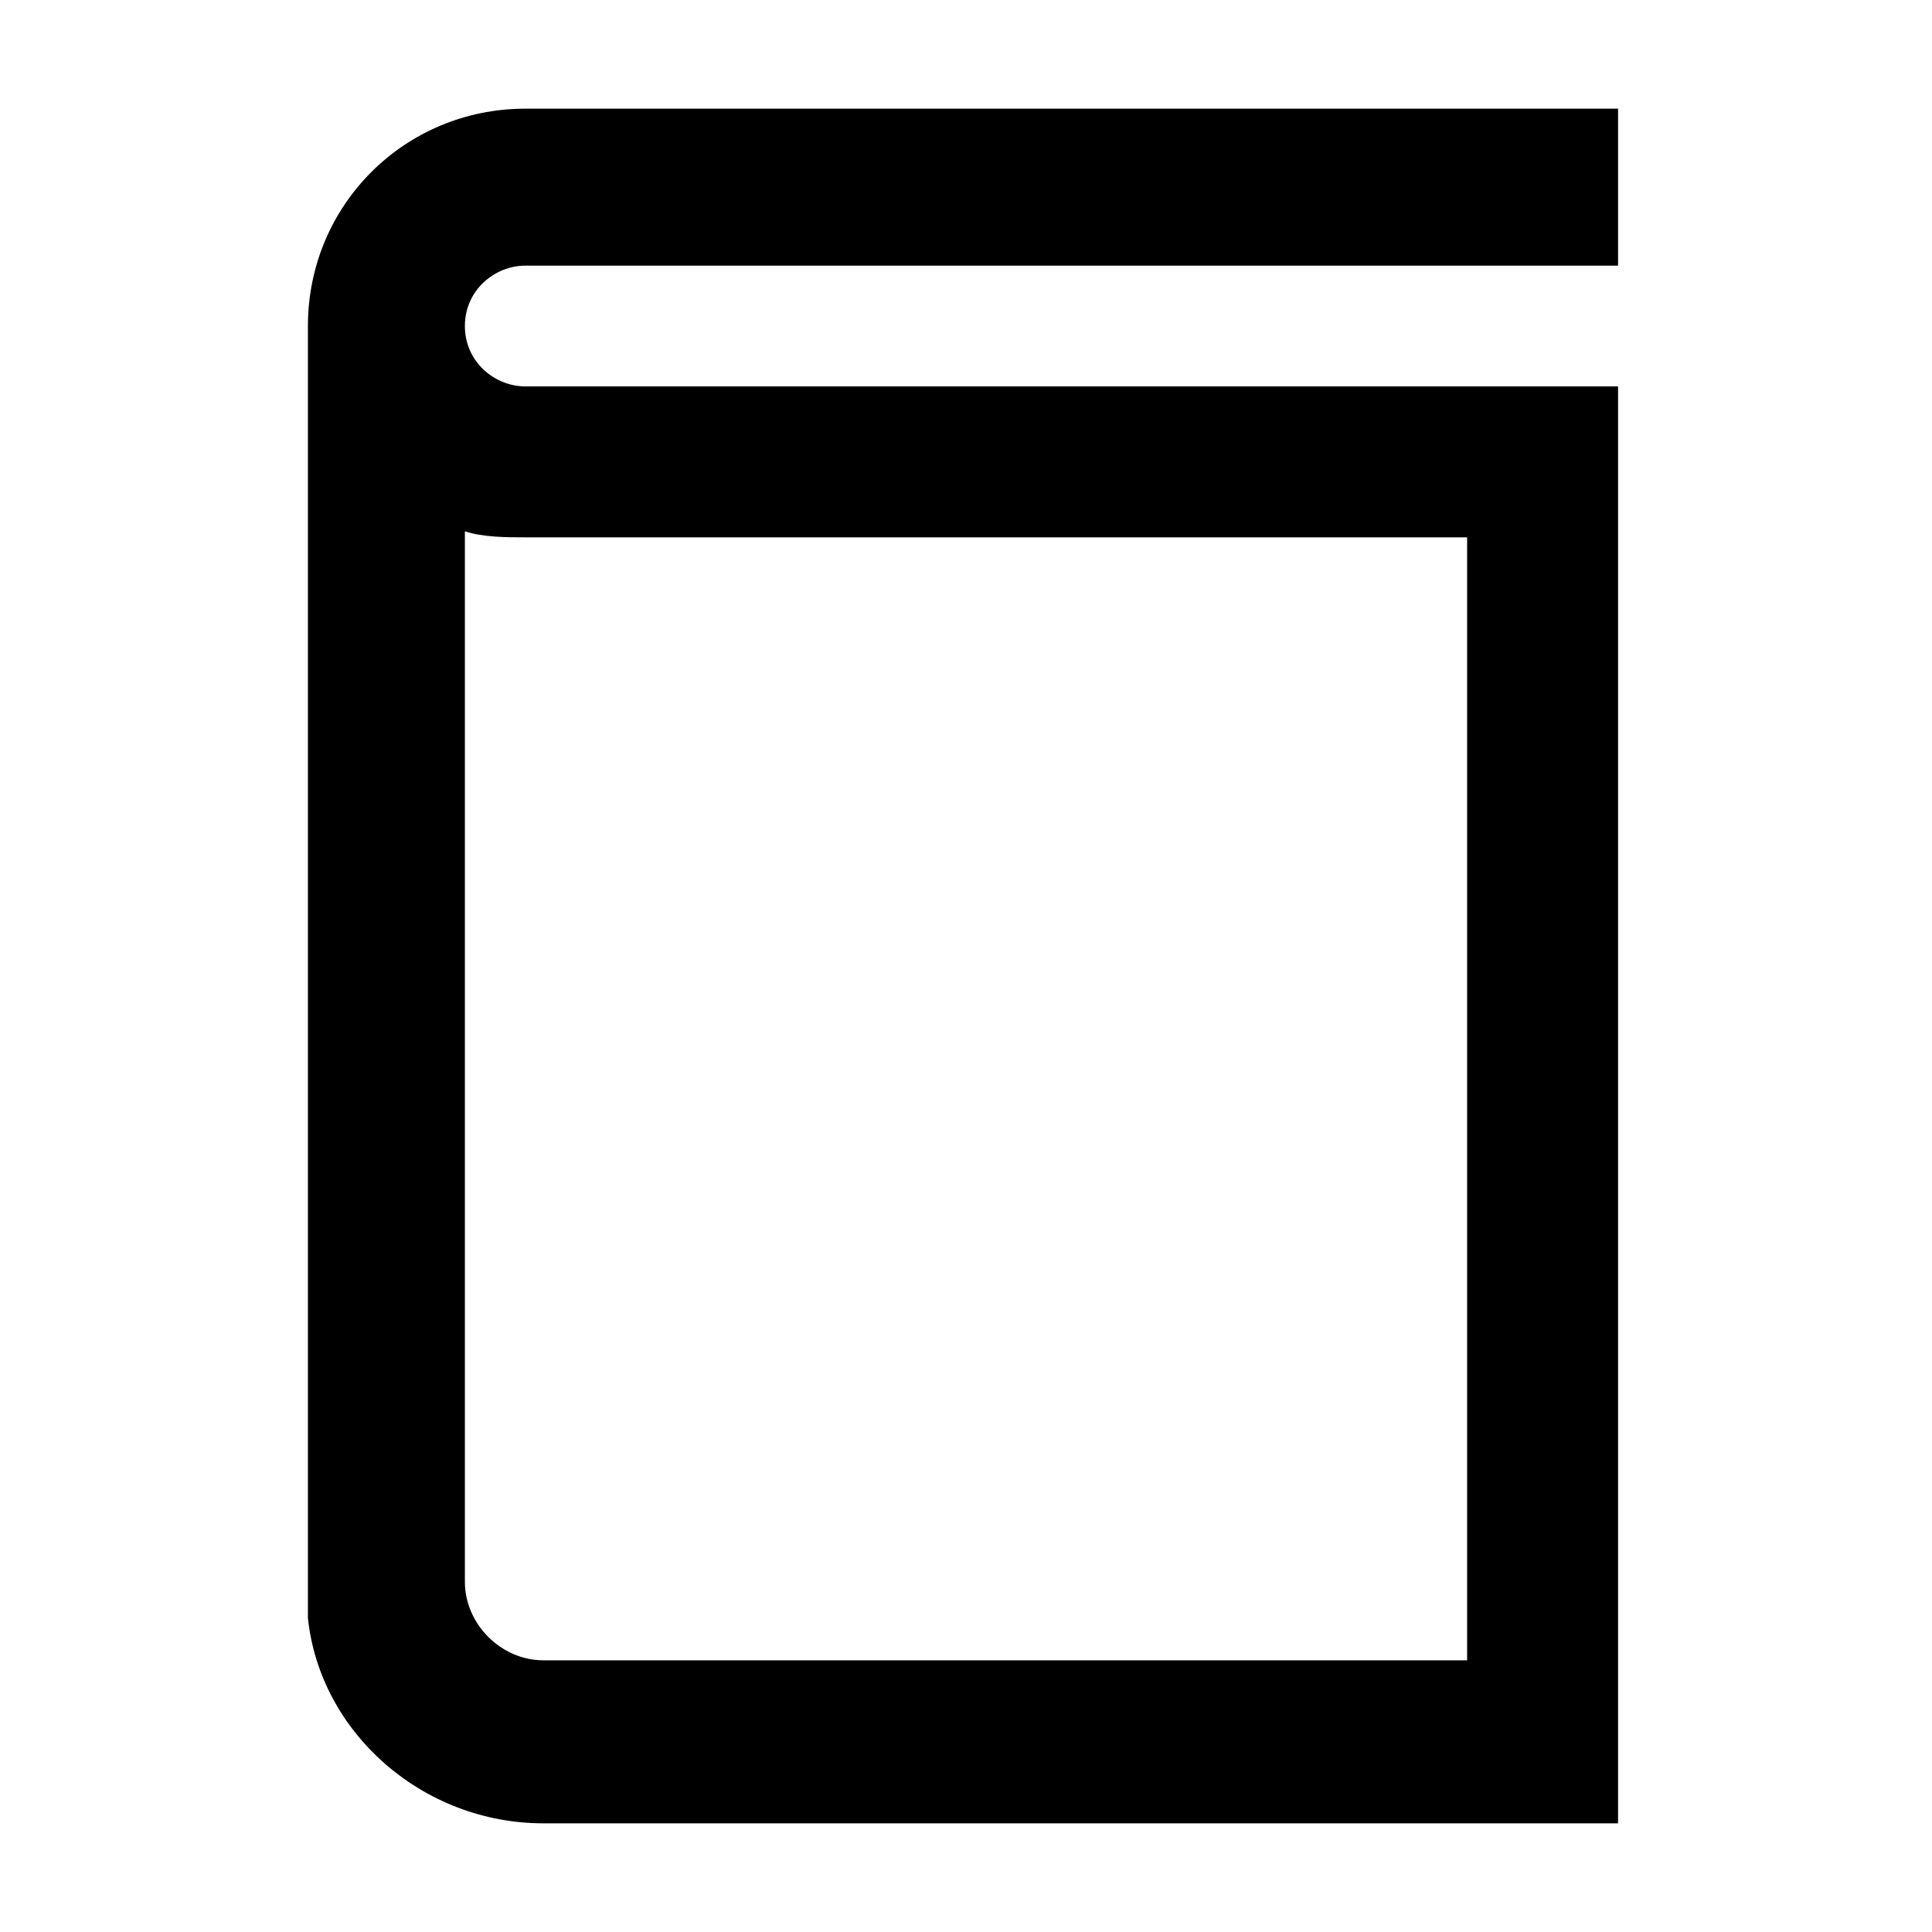 <svg xmlns="http://www.w3.org/2000/svg" viewBox="0 0 32 32"><path d="M8.7 4.4h18.1V1.8H8.7c-2 0-3.6 1.6-3.6 3.6V26.8c.2 1.9 1.9 3.4 3.9 3.4h17.8V6.4H8.7c-.5 0-1-.4-1-1s.5-1 1-1zm0 4.5h15.6v18.6H9c-.7 0-1.3-.6-1.3-1.3V8.8c.3.1.7.1 1 .1z"/></svg>